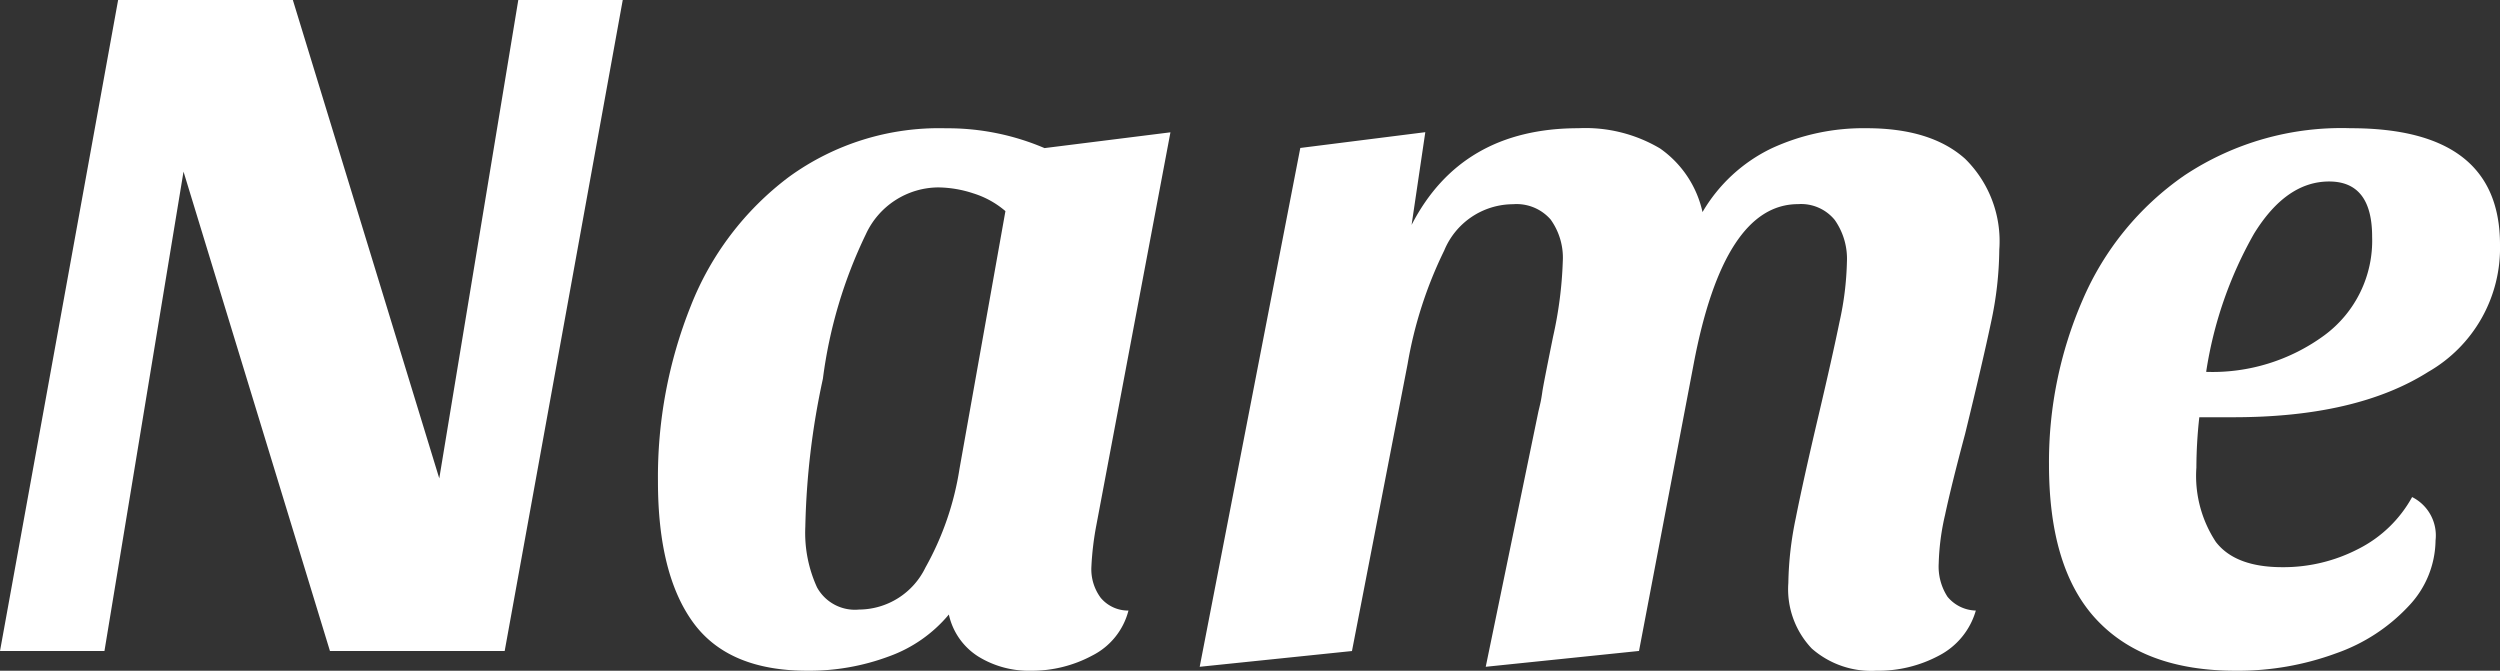 <svg id="Layer_2" data-name="Layer 2" xmlns="http://www.w3.org/2000/svg" viewBox="0 0 164 44"><rect x="0" y="0" width="164" height="44" fill="#333333" stroke="none"/><defs><style>.cls-1{fill:#fff;}</style></defs><title>logo</title><path class="cls-1" d="M6.852,42.706H0L7.749,0H19.211l9.605,31.382L34,0h6.852L33.107,42.706H21.645L12.039,11.259Z"/><path class="cls-1" d="M71.914,34.488a19.453,19.453,0,0,0-.32,2.718,3.147,3.147,0,0,0,.609,2.005,2.342,2.342,0,0,0,1.824.842A4.574,4.574,0,0,1,71.659,43a8.369,8.369,0,0,1-4.036,1,6.3,6.3,0,0,1-3.457-.938,4.357,4.357,0,0,1-1.921-2.75,9.133,9.133,0,0,1-3.938,2.75A14.923,14.923,0,0,1,52.959,44q-5.187,0-7.492-3.17t-2.305-9.253a30.177,30.177,0,0,1,2.145-11.485,19.489,19.489,0,0,1,6.435-8.477,16.742,16.742,0,0,1,10.31-3.2,16.187,16.187,0,0,1,6.468,1.3l8.261-1.035ZM63.845,12.683a7.564,7.564,0,0,0-2.305-.389A5.268,5.268,0,0,0,56.8,15.367a30.761,30.761,0,0,0-2.818,9.48,50.17,50.17,0,0,0-1.153,9.705,8.6,8.6,0,0,0,.768,3.979,2.837,2.837,0,0,0,2.754,1.456,4.868,4.868,0,0,0,4.354-2.75,19.282,19.282,0,0,0,2.241-6.5l3.01-16.888A5.929,5.929,0,0,0,63.845,12.683Z"/><path class="cls-1" d="M103.548,8.411A9.6,9.6,0,0,1,108.9,9.739a6.9,6.9,0,0,1,2.785,4.173A10.533,10.533,0,0,1,116.2,9.739a14.352,14.352,0,0,1,6.245-1.328q4.226,0,6.467,2.007a7.58,7.58,0,0,1,2.242,5.952,23.422,23.422,0,0,1-.545,4.79q-0.545,2.587-1.7,7.311-0.9,3.365-1.313,5.305a15.729,15.729,0,0,0-.416,3.171,3.638,3.638,0,0,0,.576,2.2,2.494,2.494,0,0,0,1.858.906A4.822,4.822,0,0,1,127.21,43a8.441,8.441,0,0,1-4.131,1,5.9,5.9,0,0,1-4.227-1.456,5.651,5.651,0,0,1-1.537-4.3A22.242,22.242,0,0,1,117.8,34q0.48-2.428,1.5-6.762,0.9-3.818,1.377-6.147a19.9,19.9,0,0,0,.48-3.882,4.434,4.434,0,0,0-.8-2.783,2.851,2.851,0,0,0-2.4-1.035q-4.867,0-6.852,10.483l-3.586,18.829L97.464,43.741l3.458-16.759c0.043-.172.085-0.356,0.129-0.55s0.085-.442.128-0.744,0.277-1.5.7-3.592a26.367,26.367,0,0,0,.64-4.949,4.3,4.3,0,0,0-.8-2.75,2.965,2.965,0,0,0-2.466-1,4.9,4.9,0,0,0-4.514,3.041,27.322,27.322,0,0,0-2.4,7.441l-3.65,18.829L78.7,43.741,85.3,9.706l8.2-1.035-0.9,6.083Q95.864,8.413,103.548,8.411Z"/><path class="cls-1" d="M164,16.047a9.361,9.361,0,0,1-4.707,8.348q-4.708,2.977-12.776,2.976h-2.242a30.4,30.4,0,0,0-.192,3.3,7.869,7.869,0,0,0,1.282,4.886q1.28,1.65,4.354,1.65a10.665,10.665,0,0,0,4.994-1.2,8.276,8.276,0,0,0,3.522-3.4,2.819,2.819,0,0,1,1.537,2.847,6.34,6.34,0,0,1-1.761,4.3,11.824,11.824,0,0,1-4.772,3.106A18.609,18.609,0,0,1,146.646,44q-5.956,0-9.094-3.332t-3.138-10.192a26.652,26.652,0,0,1,2.209-10.806,19.062,19.062,0,0,1,6.66-8.152A18.6,18.6,0,0,1,154.2,8.411Q164,8.411,164,16.047Zm-16.138-.712a26.3,26.3,0,0,0-3.138,9.06A12.4,12.4,0,0,0,152.473,22a7.714,7.714,0,0,0,3.139-6.471q0-3.621-2.818-3.623T147.862,15.335Z"/></svg>